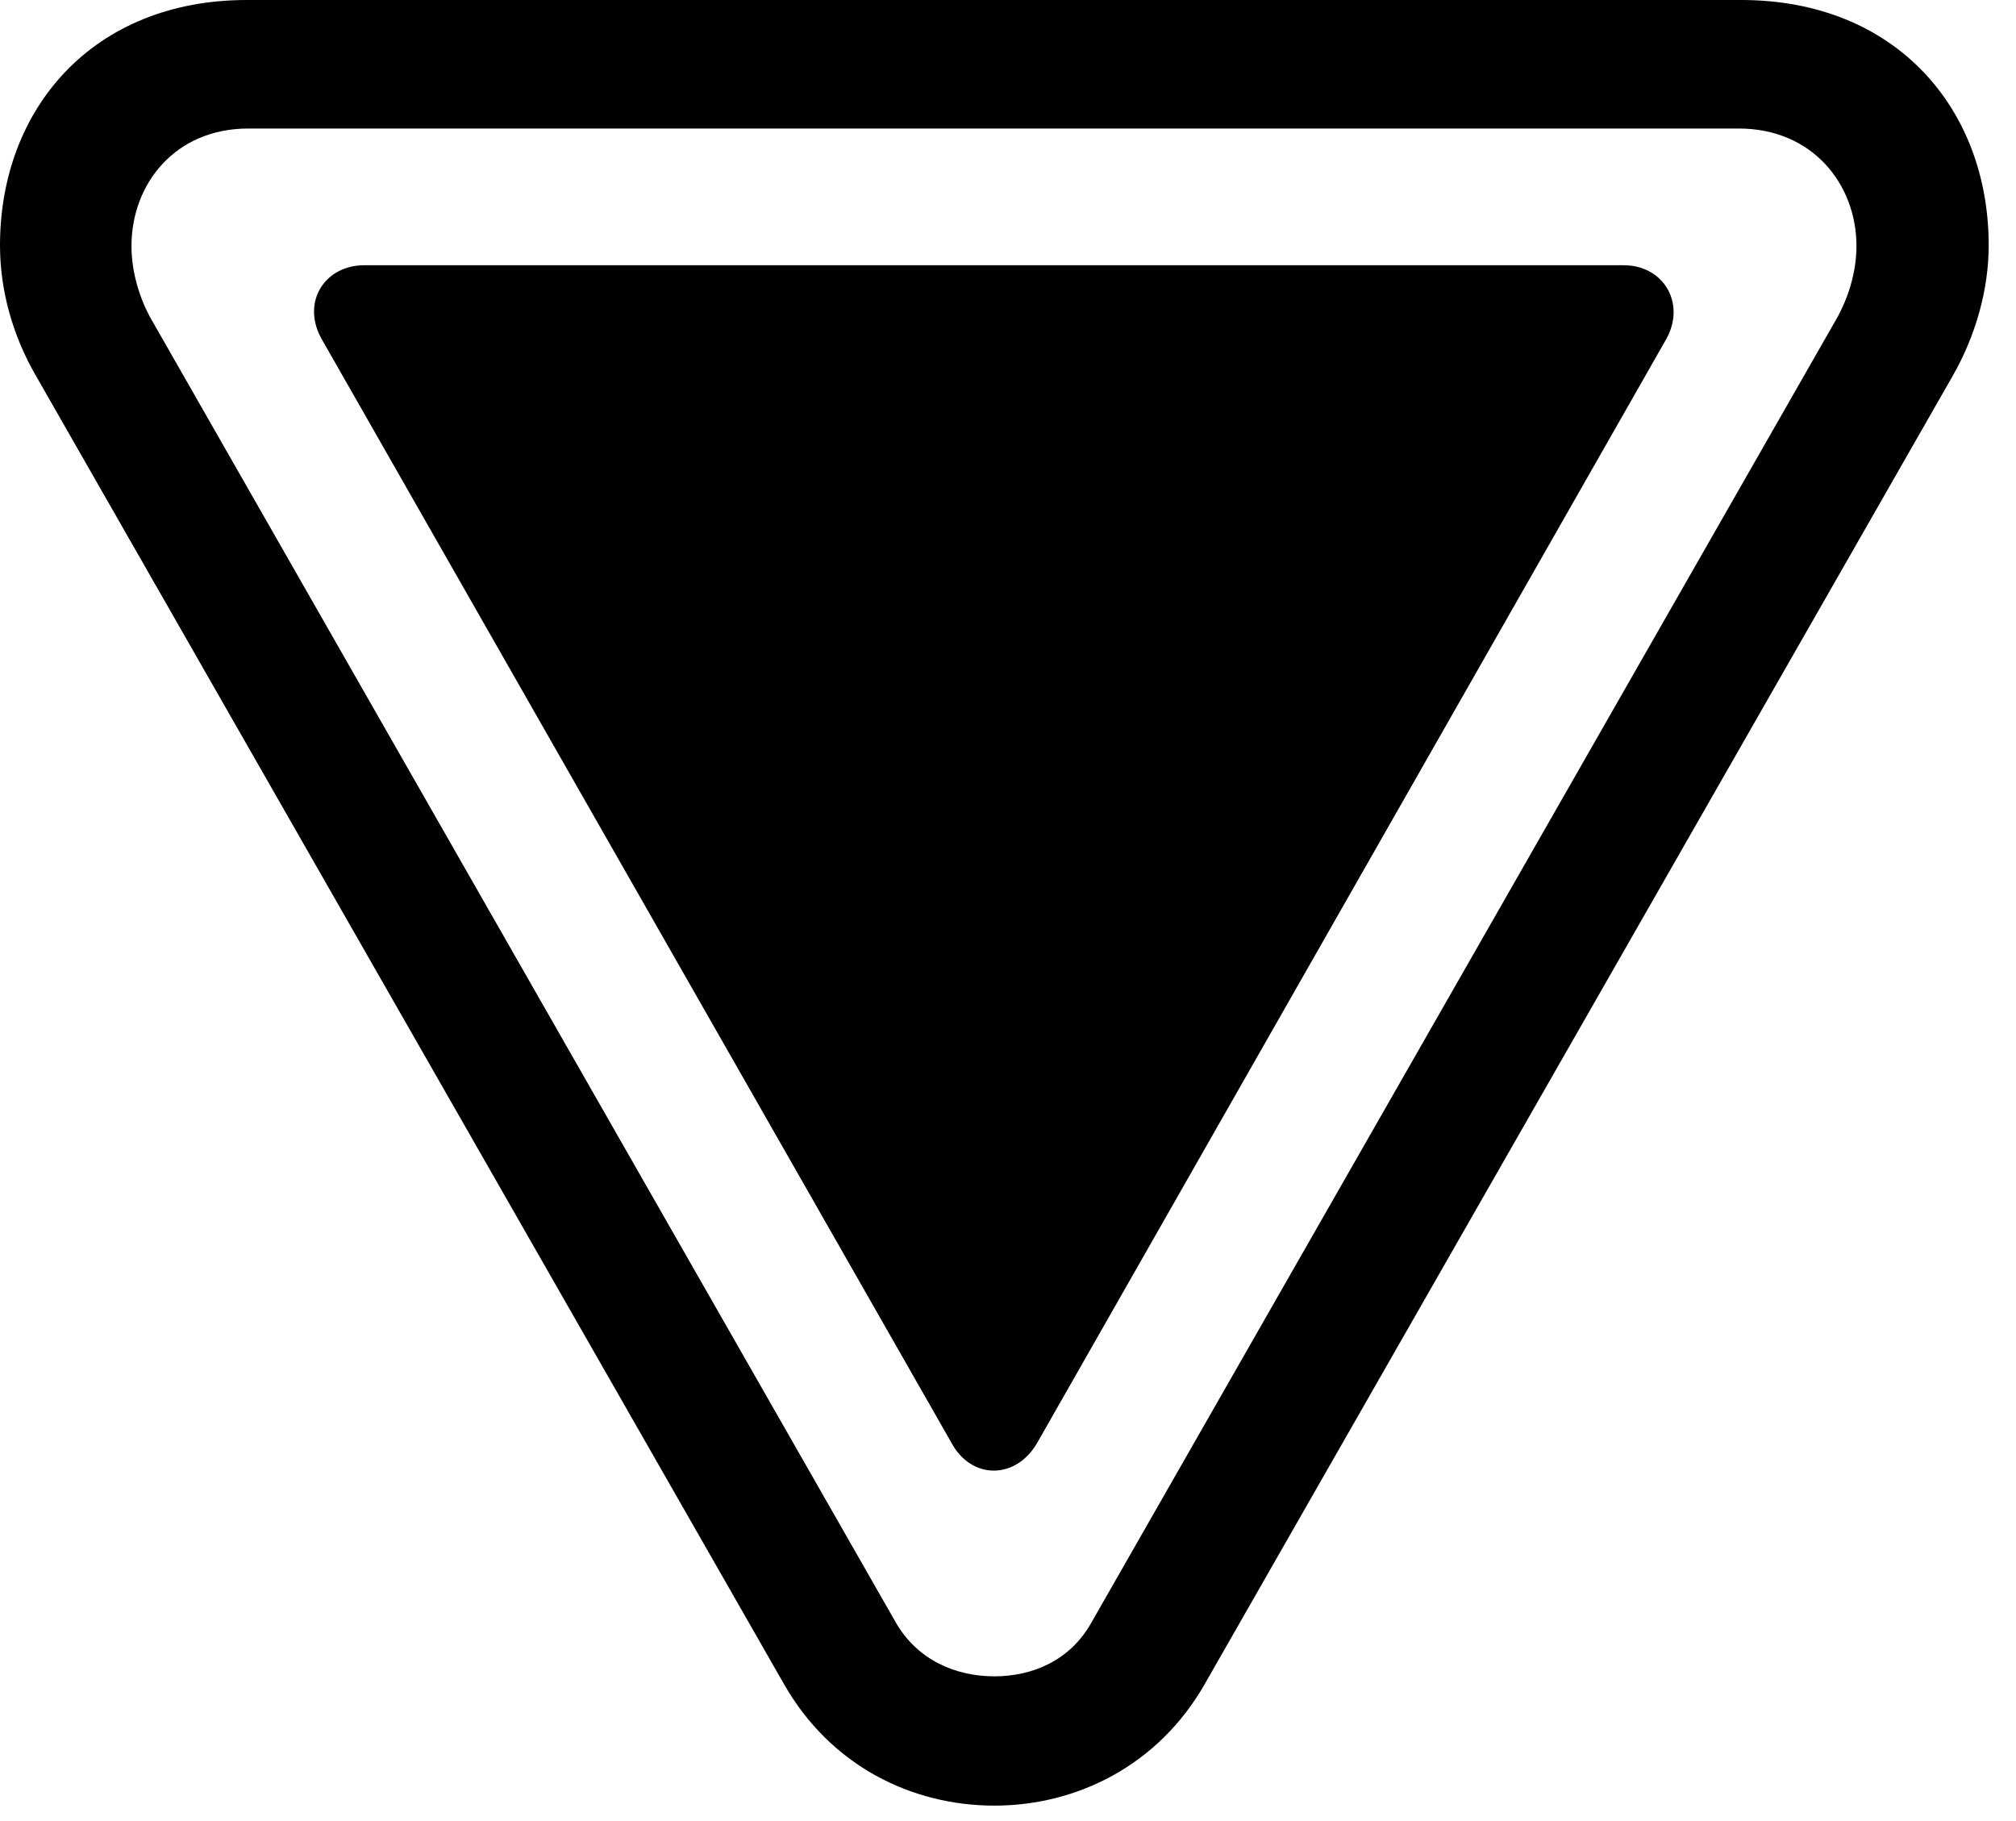 <svg version="1.1" xmlns="http://www.w3.org/2000/svg" xmlns:xlink="http://www.w3.org/1999/xlink" width="26.65" height="24.072" viewBox="0 0 26.65 24.072">
 <g>
  <rect height="24.072" opacity="0" width="26.65" x="0" y="0"/>
  <path d="M3.262 0C1.23 0 0 1.436 0 3.242C0 3.818 0.156 4.424 0.488 4.99L10.361 22.256C10.977 23.34 12.051 23.867 13.145 23.867C14.229 23.867 15.312 23.34 15.928 22.256L25.801 4.99C26.123 4.434 26.289 3.818 26.289 3.242C26.289 1.436 25.059 0 23.018 0ZM3.281 1.699L22.988 1.699C23.955 1.699 24.541 2.432 24.541 3.252C24.541 3.545 24.463 3.867 24.297 4.18L14.434 21.436C14.15 21.953 13.643 22.158 13.145 22.158C12.646 22.158 12.129 21.953 11.836 21.436L1.982 4.189C1.816 3.877 1.738 3.545 1.738 3.252C1.738 2.432 2.314 1.699 3.281 1.699Z" fill="currentColor"/>
  <path d="M4.814 3.506C4.287 3.506 3.975 4.004 4.258 4.492L12.578 19.072C12.842 19.561 13.428 19.561 13.711 19.072L22.021 4.492C22.295 4.014 21.992 3.506 21.465 3.506Z" fill="currentColor"/>
 </g>
</svg>

